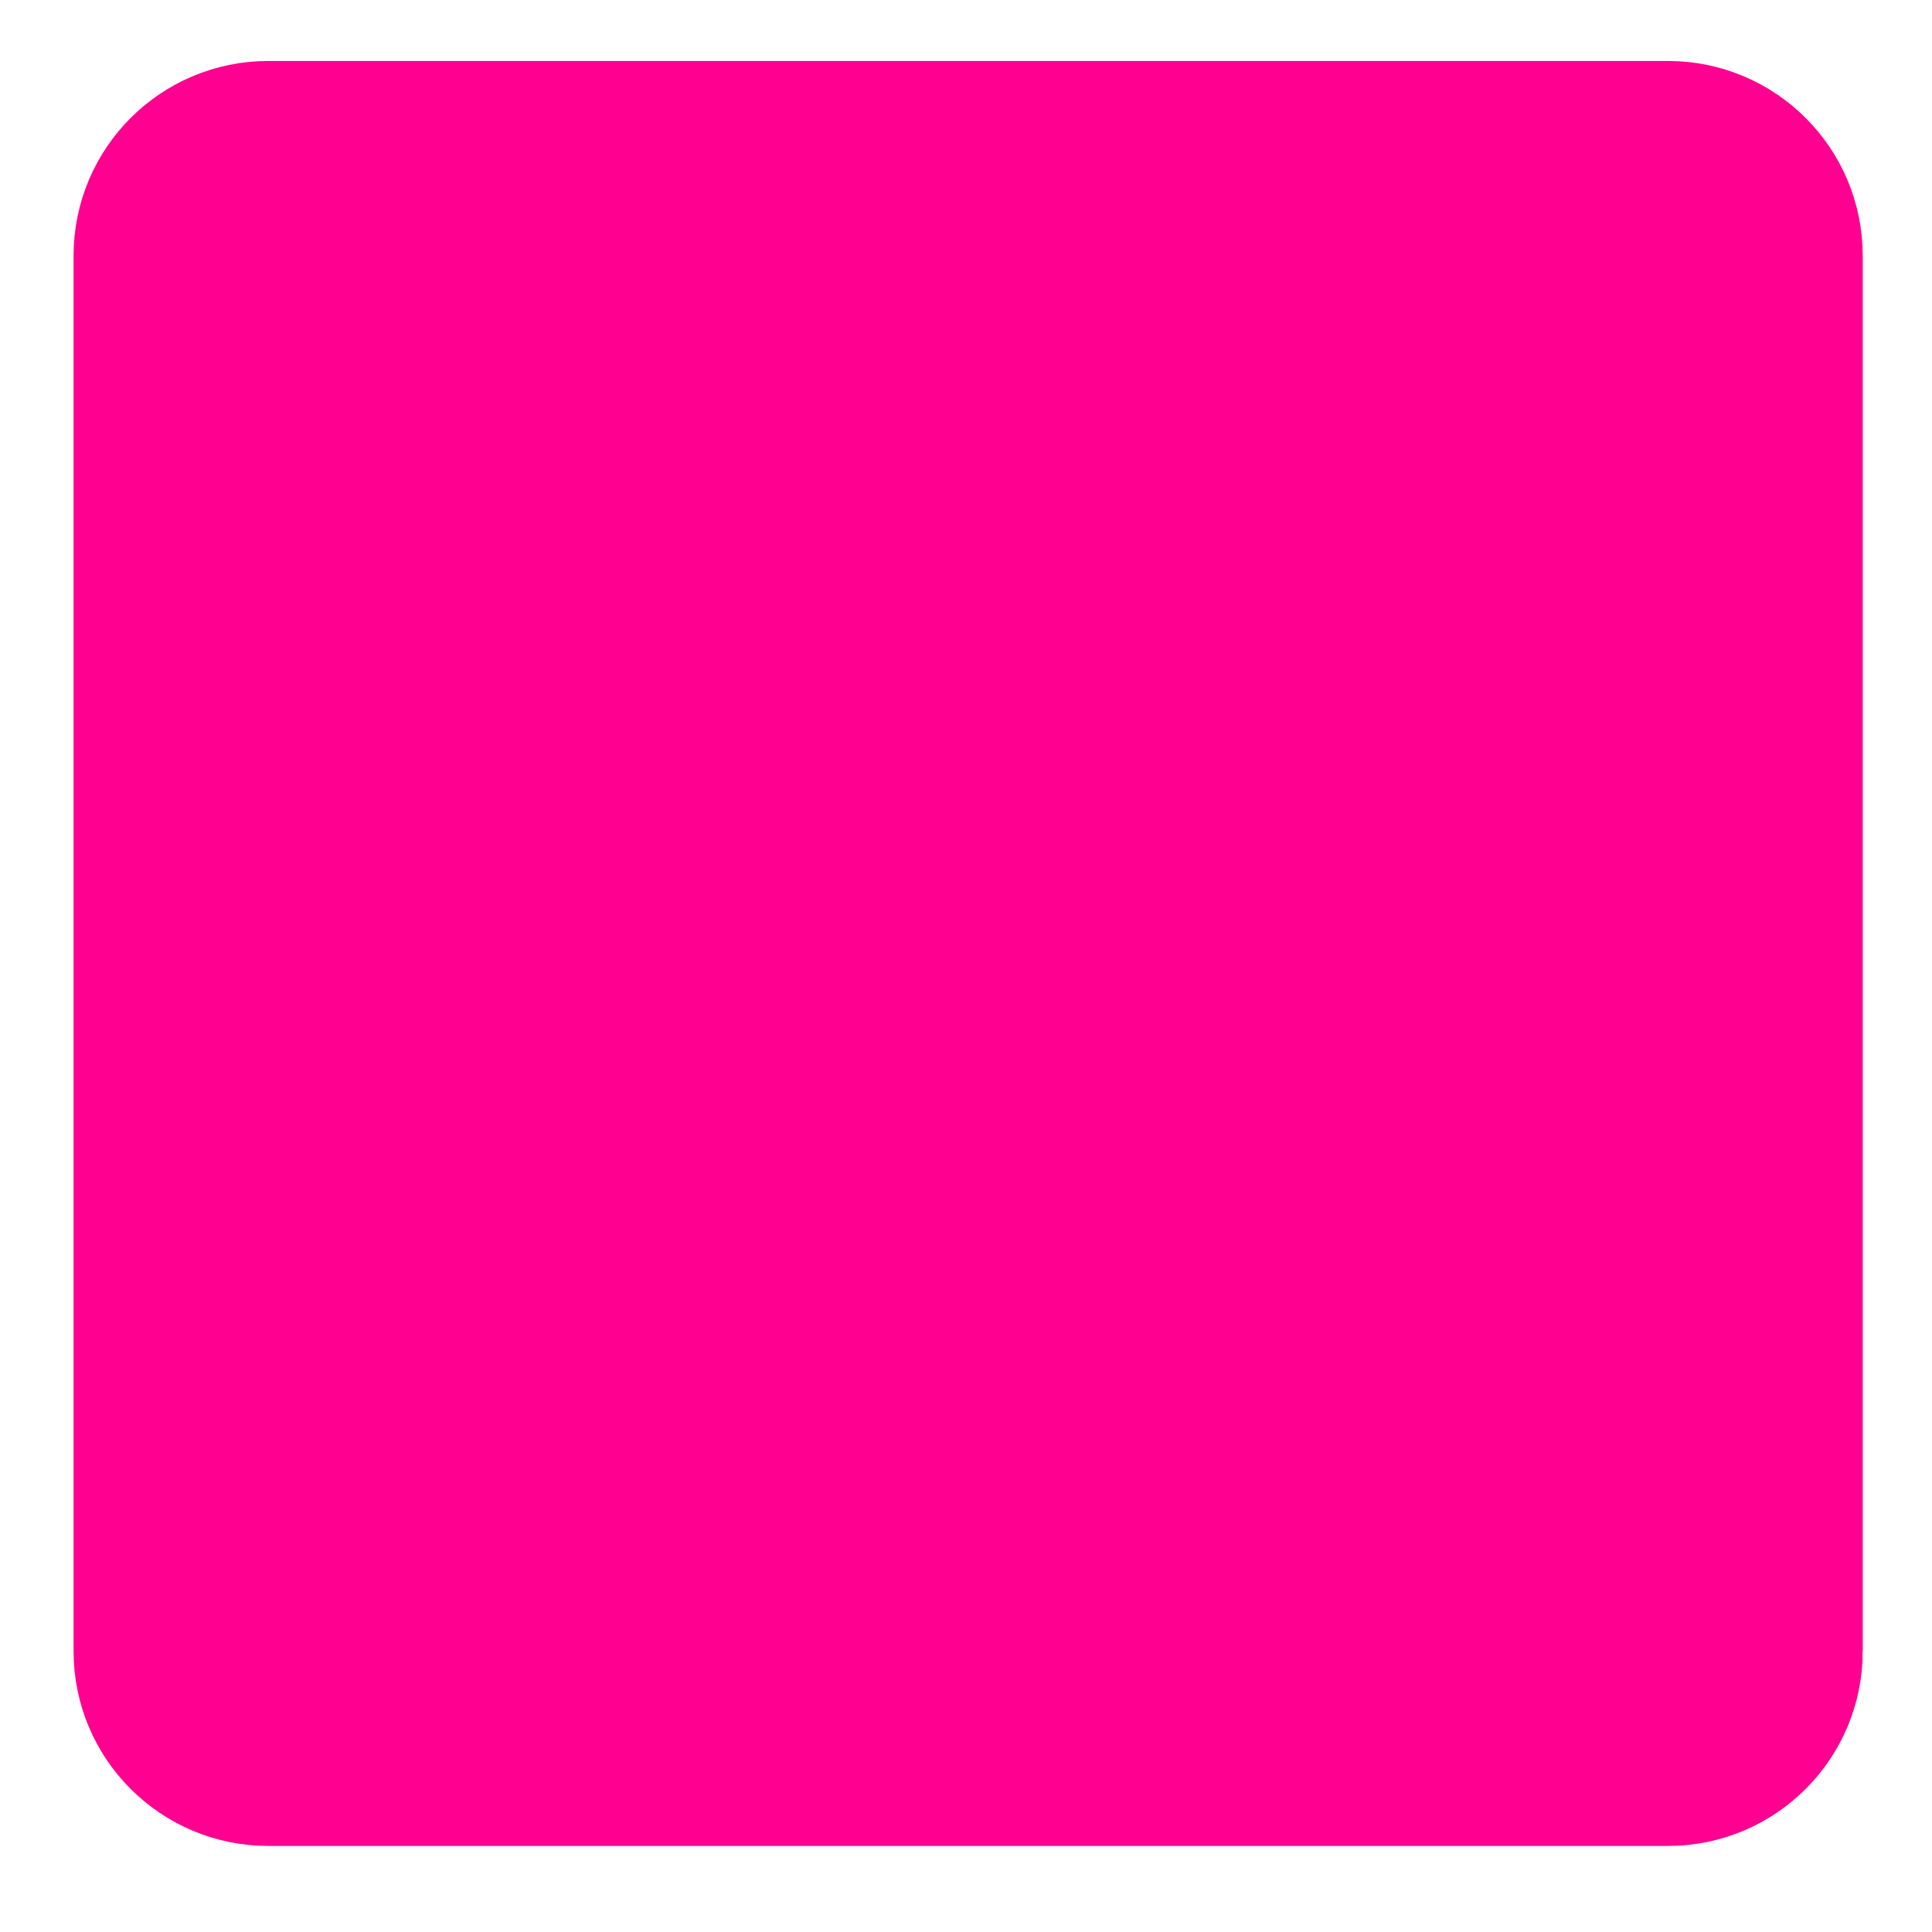 <?xml version="1.0" encoding="utf-8"?>
<!-- Generator: Adobe Illustrator 14.0.0, SVG Export Plug-In . SVG Version: 6.00 Build 43363)  -->
<!DOCTYPE svg PUBLIC "-//W3C//DTD SVG 1.1//EN" "http://www.w3.org/Graphics/SVG/1.1/DTD/svg11.dtd">
<svg version="1.1" id="Layer_1" xmlns="http://www.w3.org/2000/svg" xmlns:xlink="http://www.w3.org/1999/xlink" x="0px" y="0px"
	 width="200px" height="200px" viewBox="0 0 200 200" enable-background="new 0 0 200 200" xml:space="preserve">
<filter  id="AI_GaussianBlur_4">
	<feGaussianBlur  stdDeviation="4"></feGaussianBlur>
</filter>
<g filter="url(#AI_GaussianBlur_4)">
	<path fill="#FF0090" d="M183.83,170.935c0,6.161-4.995,11.156-11.156,11.156H27.772c-6.162,0-11.156-4.995-11.156-11.156V26.468
		c0-6.162,4.995-11.156,11.156-11.156h144.901c6.161,0,11.156,4.995,11.156,11.156V170.935z"/>
	<path fill="none" stroke="#FF0090" stroke-width="18" d="M183.83,170.935c0,6.161-4.995,11.156-11.156,11.156H27.772
		c-6.162,0-11.156-4.995-11.156-11.156V26.468c0-6.162,4.995-11.156,11.156-11.156h144.901c6.161,0,11.156,4.995,11.156,11.156
		V170.935z"/>
</g>
</svg>
